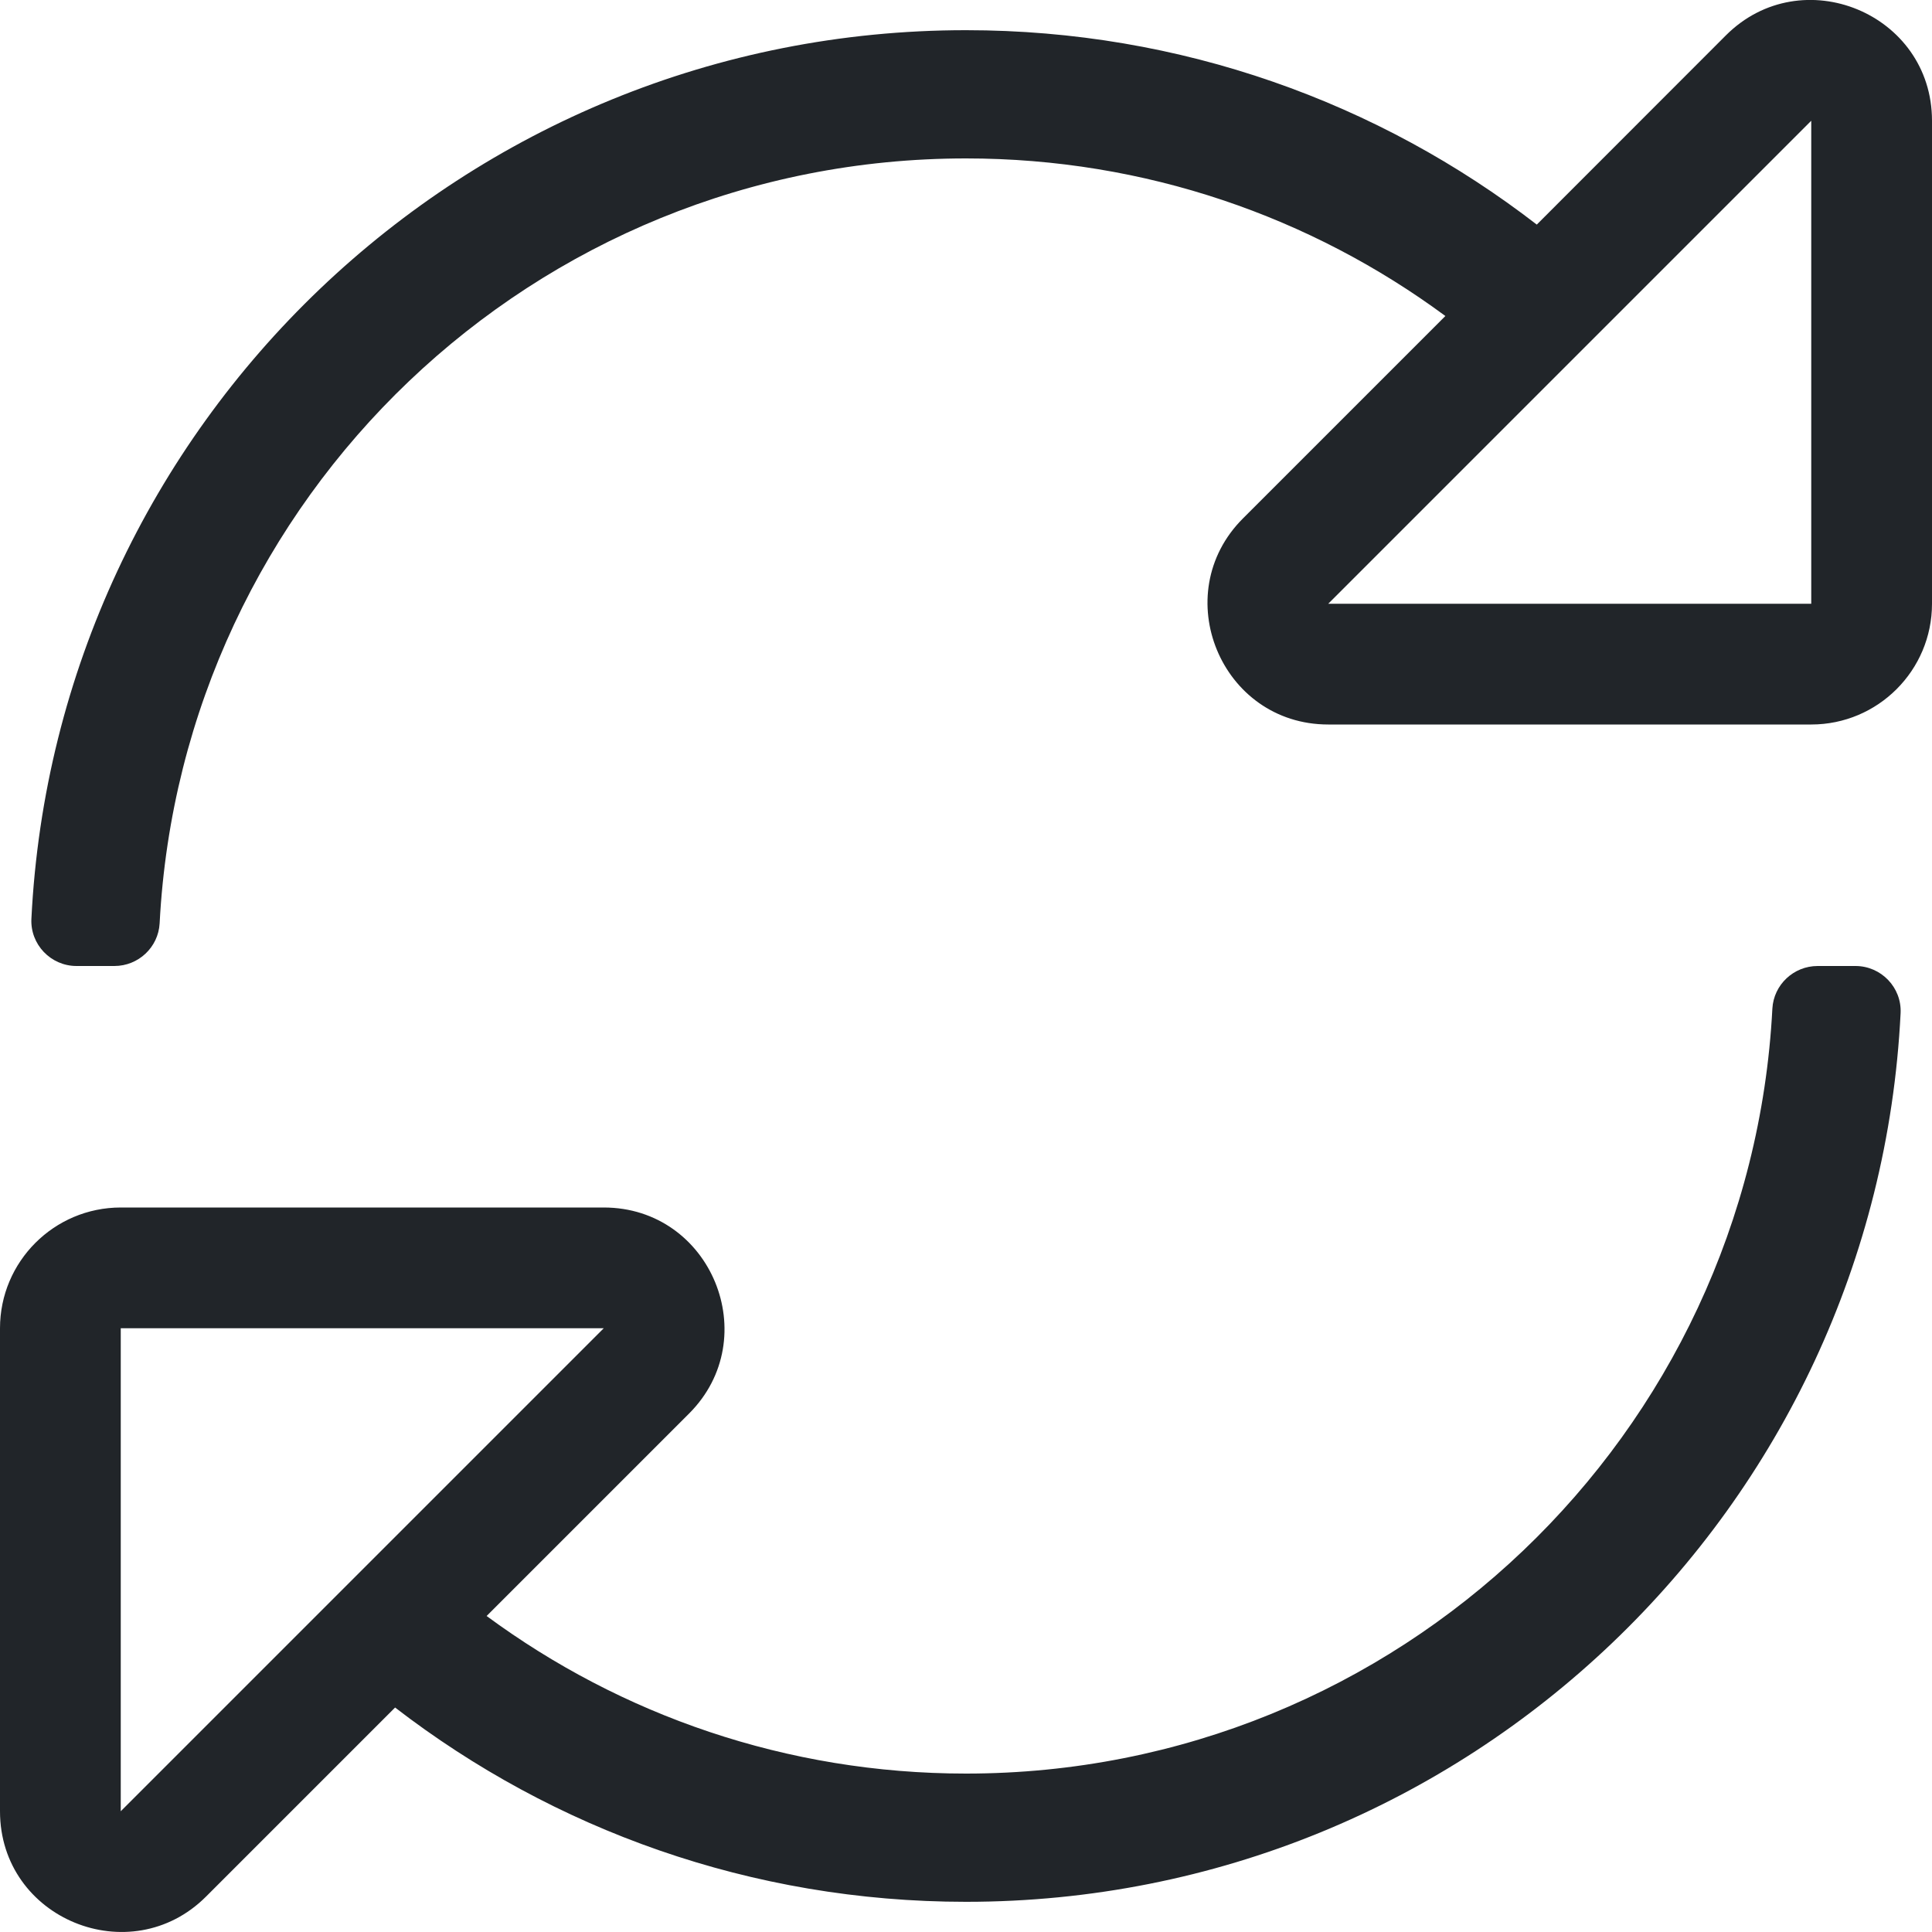 <svg xmlns="http://www.w3.org/2000/svg" width="16" height="16" viewBox="0 0 16 16">
    <path fill="#212529" d="M14.293.293L12.727 1.86C11.42.85 9.78.25 8 .25 3.85.25.463 3.51.26 7.61.25 7.821.42 8 .634 8h.313c.199 0 .364-.155.375-.353C1.505 4.122 4.418 1.312 8 1.312c1.486 0 2.859.485 3.97 1.305l-1.676 1.676C9.666 4.92 10.11 6 11 6H15c.552 0 1-.448 1-1V1c0-.89-1.08-1.334-1.707-.707zM15 5h-4l4-4v4zm.366 3h-.313c-.199 0-.364.155-.375.353-.183 3.528-3.1 6.335-6.678 6.335-1.485 0-2.858-.485-3.97-1.305l1.676-1.676C6.334 11.08 5.89 10 5 10H1c-.552 0-1 .448-1 1v4c0 .893 1.082 1.332 1.707.706l1.565-1.565C4.581 15.15 6.22 15.75 8 15.75c4.15 0 7.537-3.26 7.74-7.36.01-.212-.161-.39-.374-.39zM1 15v-4h4l-4 4z"/>
</svg>
